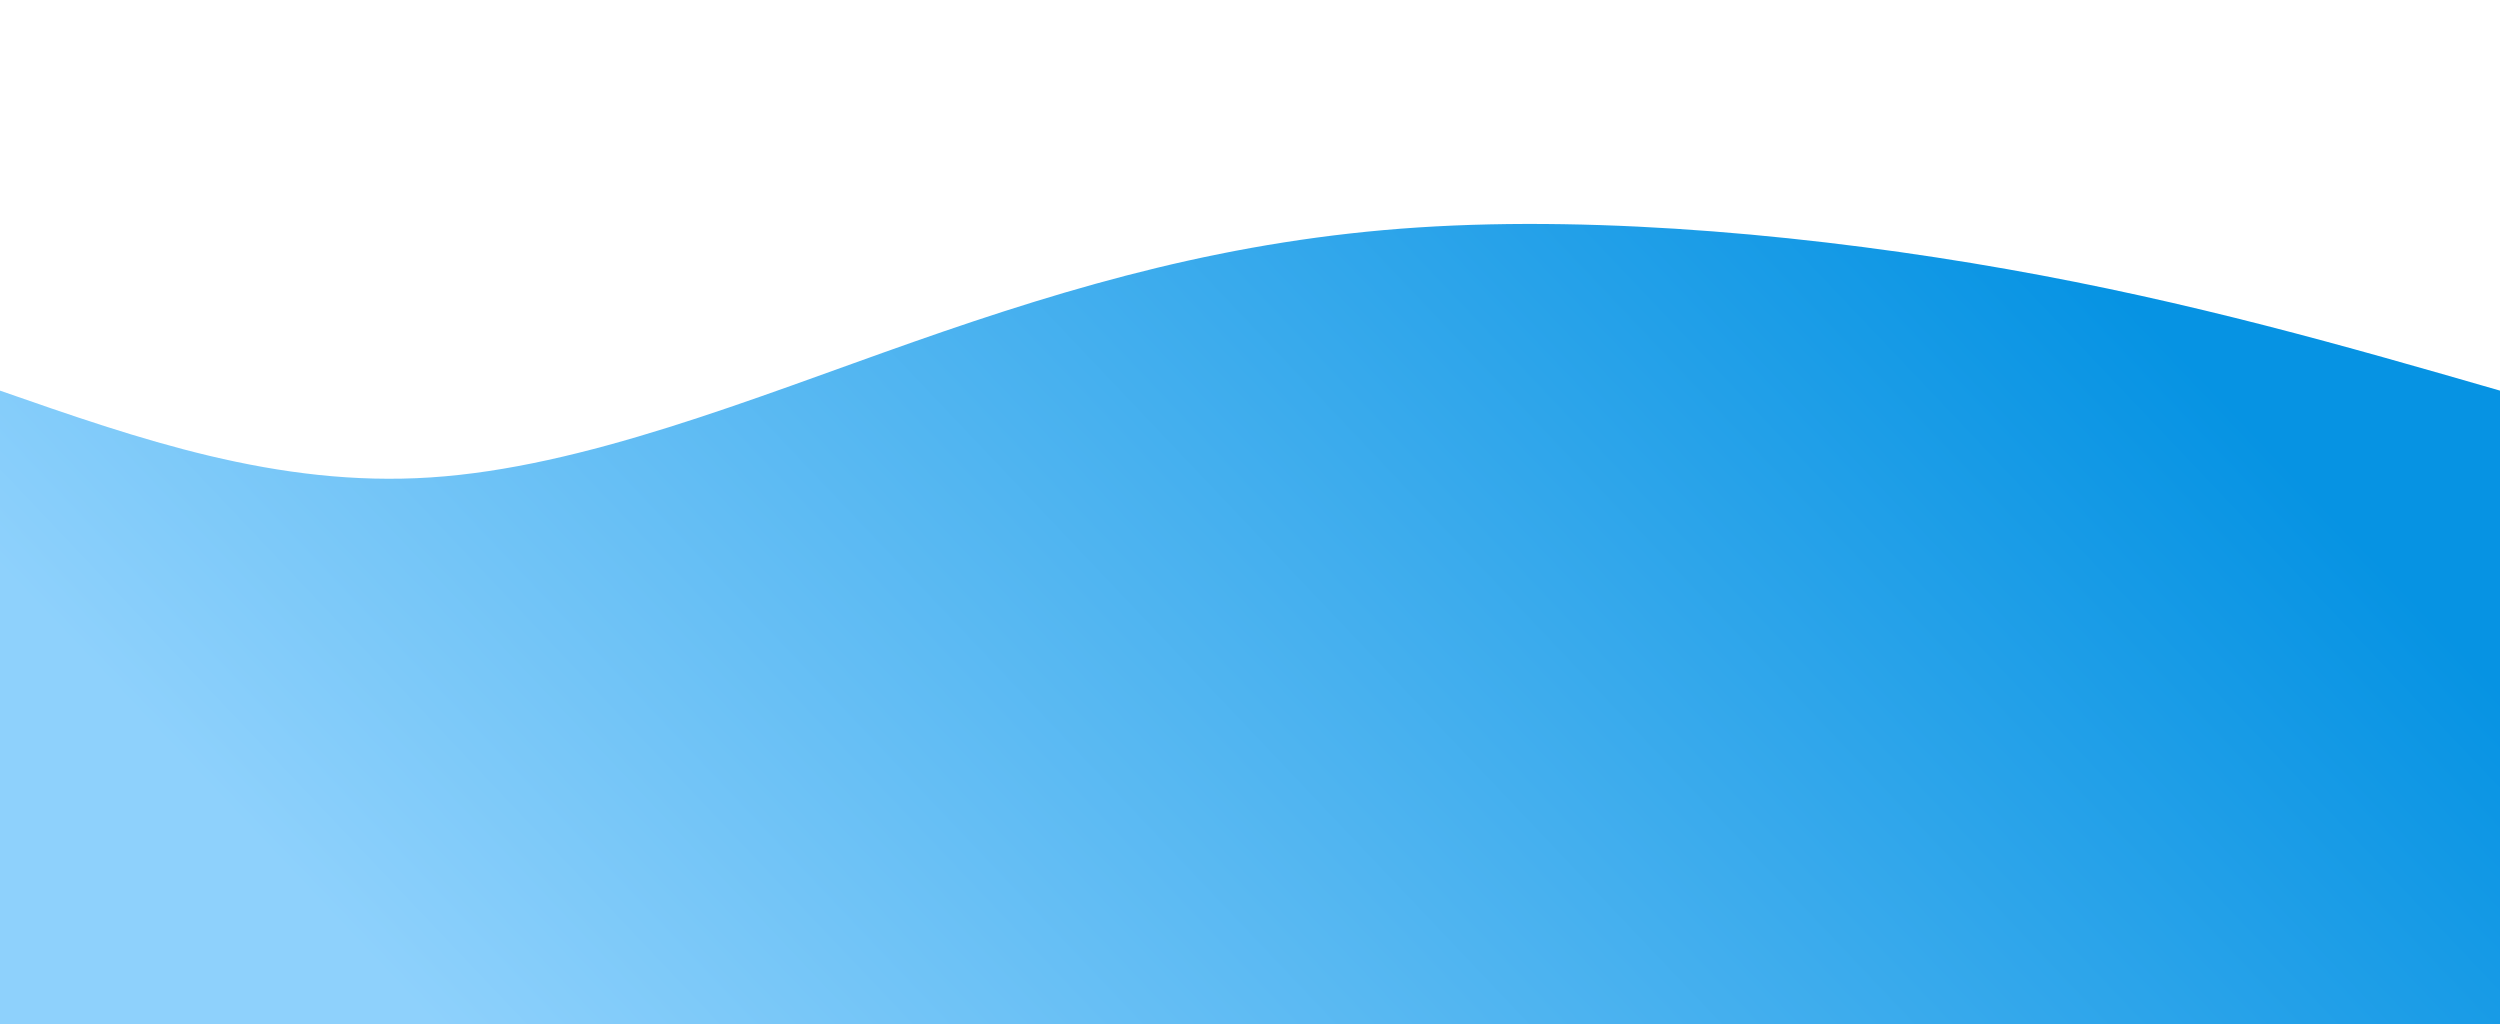 <svg width="100%" height="100%" id="svg" viewBox="0 0 1440 590" xmlns="http://www.w3.org/2000/svg" class="transition duration-300 ease-in-out delay-150"><defs><linearGradient id="gradient" x1="98%" y1="35%" x2="2%" y2="65%"><stop offset="5%" stop-color="#0693e3"></stop><stop offset="95%" stop-color="#8ED1FC"></stop></linearGradient></defs><path d="M 0,600 L 0,225 C 79.904,252.885 159.809,280.77 248,275 C 336.191,269.23 432.67,229.804 526,197 C 619.33,164.196 709.512,138.014 817,131 C 924.488,123.986 1049.282,136.139 1156,155 C 1262.718,173.861 1351.359,199.431 1440,225 L 1440,600 L 0,600 Z" stroke="none" stroke-width="0" fill="url(#gradient)" fill-opacity="1" class="transition-all duration-300 ease-in-out delay-150 path-0"></path></svg>